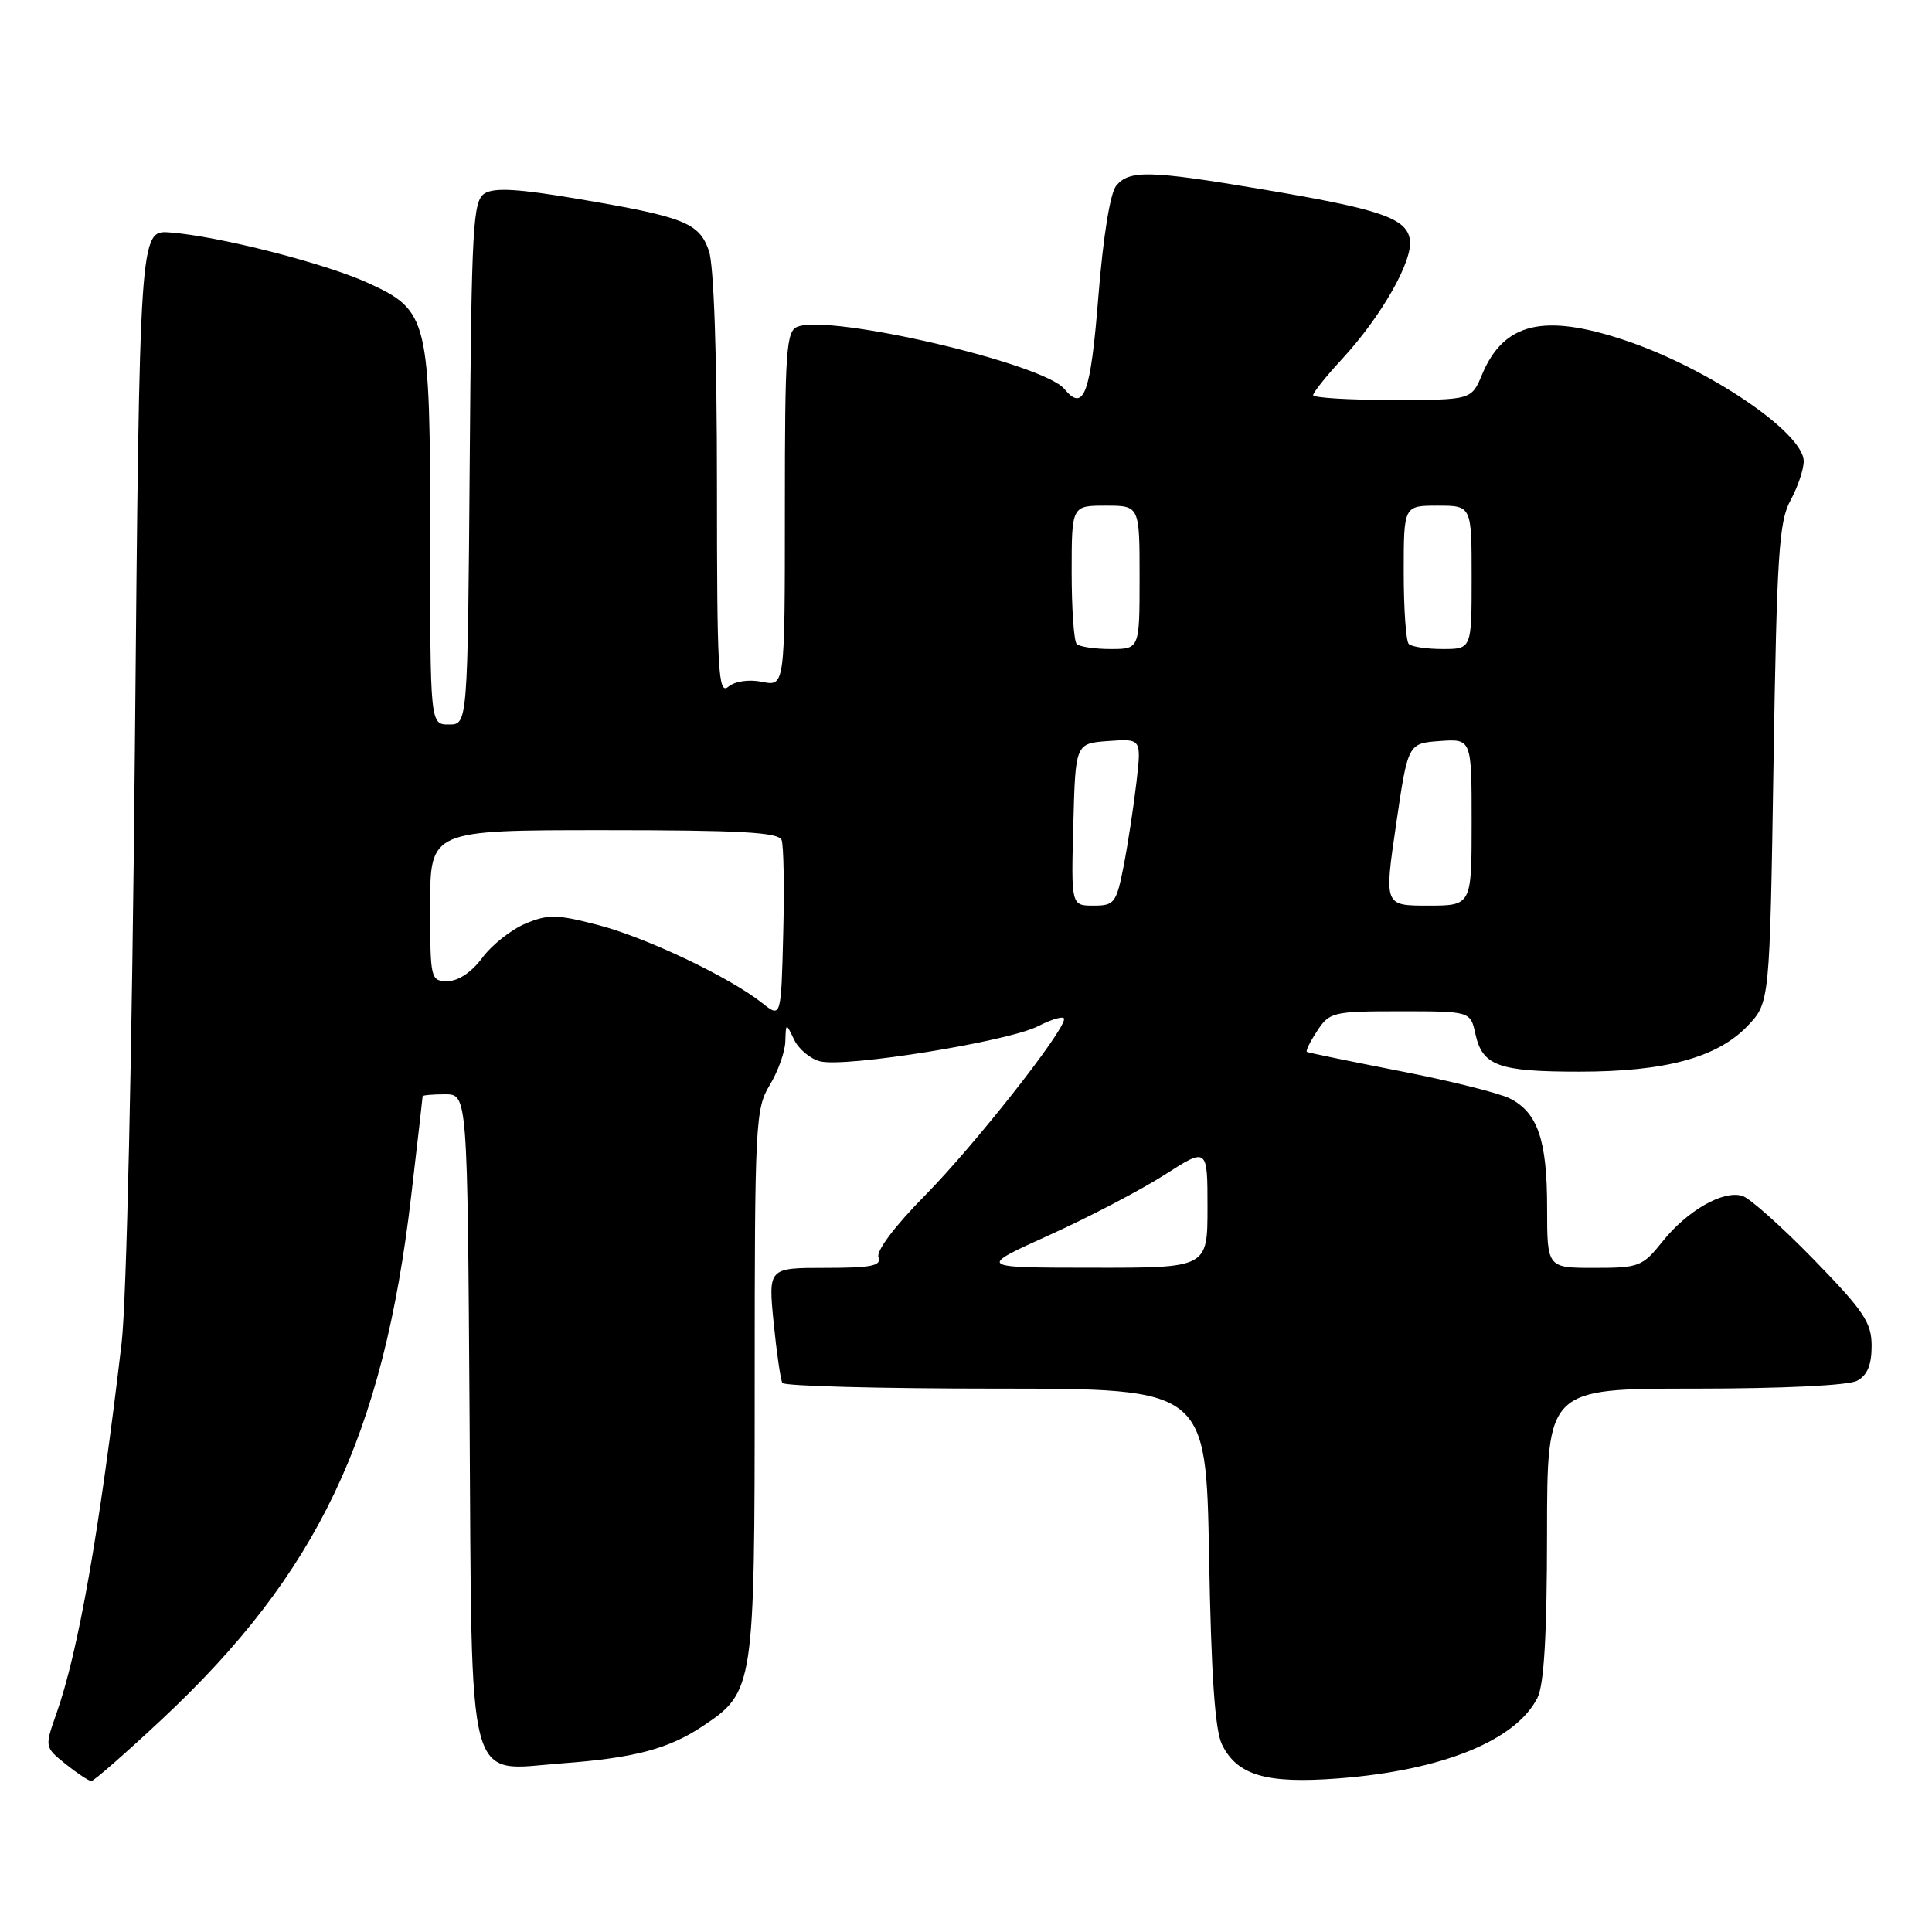 <?xml version="1.0" encoding="UTF-8" standalone="no"?>
<!DOCTYPE svg PUBLIC "-//W3C//DTD SVG 1.1//EN" "http://www.w3.org/Graphics/SVG/1.1/DTD/svg11.dtd" >
<svg xmlns="http://www.w3.org/2000/svg" xmlns:xlink="http://www.w3.org/1999/xlink" version="1.1" viewBox="0 0 256 256">
 <g >
 <path fill="currentColor"
d=" M 21.47 227.80 C 42.10 208.50 50.77 190.29 54.48 158.51 C 55.32 151.36 56.00 145.40 56.00 145.26 C 56.00 145.12 57.34 145.00 58.97 145.00 C 61.94 145.00 61.94 145.00 62.22 187.40 C 62.55 238.07 61.63 234.61 74.50 233.65 C 84.07 232.94 88.59 231.74 93.12 228.72 C 99.92 224.18 100.00 223.67 100.00 183.27 C 100.00 148.83 100.10 146.89 102.00 143.77 C 103.09 141.97 104.02 139.38 104.06 138.00 C 104.14 135.50 104.14 135.50 105.23 137.77 C 105.83 139.02 107.38 140.31 108.66 140.63 C 112.07 141.48 133.53 138.02 137.56 135.97 C 139.45 135.00 141.00 134.58 141.00 135.02 C 141.00 136.68 129.12 151.75 122.62 158.35 C 118.57 162.45 116.08 165.76 116.40 166.60 C 116.83 167.72 115.45 168.00 109.37 168.00 C 101.80 168.00 101.80 168.00 102.51 175.25 C 102.91 179.24 103.43 182.84 103.67 183.25 C 103.92 183.66 116.65 184.00 131.96 184.00 C 159.81 184.00 159.81 184.00 160.21 206.25 C 160.49 222.02 160.99 229.28 161.93 231.18 C 163.95 235.26 167.83 236.38 177.33 235.65 C 191.08 234.60 200.85 230.64 203.72 224.97 C 204.59 223.25 204.98 216.64 204.99 203.25 C 205.00 184.00 205.00 184.00 224.57 184.00 C 236.14 184.00 244.92 183.58 246.07 182.96 C 247.43 182.24 248.00 180.87 248.00 178.35 C 248.00 175.24 246.99 173.74 240.34 166.90 C 236.13 162.58 231.88 158.78 230.89 158.47 C 228.37 157.66 223.57 160.40 220.29 164.51 C 217.64 167.83 217.19 168.00 211.25 168.00 C 205.00 168.00 205.00 168.00 205.00 160.05 C 205.00 151.06 203.76 147.43 200.06 145.55 C 198.65 144.84 192.10 143.20 185.50 141.92 C 178.90 140.63 173.35 139.49 173.17 139.38 C 172.99 139.26 173.60 138.01 174.54 136.59 C 176.16 134.11 176.63 134.00 185.54 134.00 C 194.84 134.00 194.84 134.00 195.50 137.01 C 196.43 141.23 198.55 142.00 209.25 142.00 C 220.67 142.00 227.53 140.14 231.54 135.96 C 234.50 132.87 234.50 132.87 235.00 101.19 C 235.44 73.51 235.72 69.10 237.25 66.30 C 238.21 64.54 239.00 62.21 239.00 61.12 C 239.00 57.34 226.30 48.75 215.28 45.08 C 204.53 41.49 199.25 42.76 196.38 49.63 C 194.97 53.00 194.97 53.00 184.49 53.00 C 178.72 53.00 174.00 52.71 174.00 52.36 C 174.00 52.01 175.73 49.84 177.85 47.55 C 183.04 41.92 187.22 34.58 186.82 31.79 C 186.41 28.90 182.94 27.71 166.93 25.03 C 152.34 22.58 149.64 22.52 147.91 24.60 C 147.10 25.58 146.18 31.30 145.54 39.27 C 144.51 52.26 143.62 54.66 141.03 51.54 C 138.23 48.16 110.10 41.60 105.68 43.29 C 104.17 43.87 104.00 46.37 104.00 67.44 C 104.00 90.95 104.00 90.95 101.00 90.35 C 99.22 89.99 97.39 90.26 96.50 91.00 C 95.17 92.10 95.00 89.04 95.00 64.27 C 95.00 46.94 94.59 35.13 93.93 33.22 C 92.63 29.51 90.68 28.74 76.49 26.34 C 68.71 25.02 65.49 24.83 64.22 25.63 C 62.66 26.62 62.48 29.86 62.24 61.36 C 61.97 96.00 61.97 96.00 59.49 96.00 C 57.00 96.00 57.00 96.00 57.00 71.47 C 57.00 42.13 56.77 41.16 48.78 37.50 C 43.06 34.88 28.94 31.28 22.50 30.80 C 18.50 30.50 18.50 30.50 17.87 99.50 C 17.50 139.67 16.77 172.47 16.11 178.00 C 13.16 203.06 10.38 218.84 7.47 227.08 C 5.91 231.50 5.91 231.50 8.70 233.75 C 10.24 234.98 11.77 235.99 12.10 236.00 C 12.43 236.00 16.65 232.31 21.47 227.80 Z  M 139.03 163.66 C 144.27 161.29 151.13 157.70 154.28 155.69 C 160.00 152.02 160.00 152.02 160.00 160.01 C 160.00 168.00 160.00 168.00 144.75 167.98 C 129.50 167.97 129.50 167.97 139.03 163.66 Z  M 101.00 132.91 C 96.67 129.47 85.57 124.20 79.18 122.55 C 73.79 121.15 72.62 121.13 69.62 122.39 C 67.74 123.17 65.17 125.21 63.91 126.91 C 62.50 128.81 60.74 130.00 59.31 130.00 C 57.05 130.00 57.00 129.78 57.00 120.00 C 57.00 110.00 57.00 110.00 80.03 110.00 C 98.11 110.00 103.17 110.28 103.57 111.31 C 103.84 112.03 103.94 117.63 103.78 123.76 C 103.50 134.89 103.50 134.89 101.00 132.91 Z  M 142.22 109.25 C 142.50 98.50 142.50 98.50 146.87 98.19 C 151.25 97.87 151.25 97.87 150.58 103.69 C 150.21 106.88 149.45 111.86 148.89 114.75 C 147.92 119.67 147.67 120.00 144.90 120.00 C 141.93 120.00 141.93 120.00 142.22 109.25 Z  M 184.99 109.25 C 186.56 98.50 186.56 98.50 190.78 98.19 C 195.00 97.89 195.00 97.89 195.00 108.94 C 195.00 120.00 195.00 120.00 189.21 120.00 C 183.41 120.00 183.41 120.00 184.99 109.25 Z  M 142.67 85.33 C 142.30 84.97 142.00 80.69 142.00 75.83 C 142.00 67.00 142.00 67.00 146.50 67.00 C 151.00 67.00 151.00 67.00 151.00 76.50 C 151.00 86.00 151.00 86.00 147.17 86.00 C 145.06 86.00 143.03 85.70 142.67 85.33 Z  M 186.67 85.33 C 186.30 84.97 186.00 80.69 186.00 75.83 C 186.00 67.00 186.00 67.00 190.50 67.00 C 195.00 67.00 195.00 67.00 195.00 76.50 C 195.00 86.00 195.00 86.00 191.17 86.00 C 189.06 86.00 187.03 85.70 186.67 85.33 Z "/>
</g>
</svg>